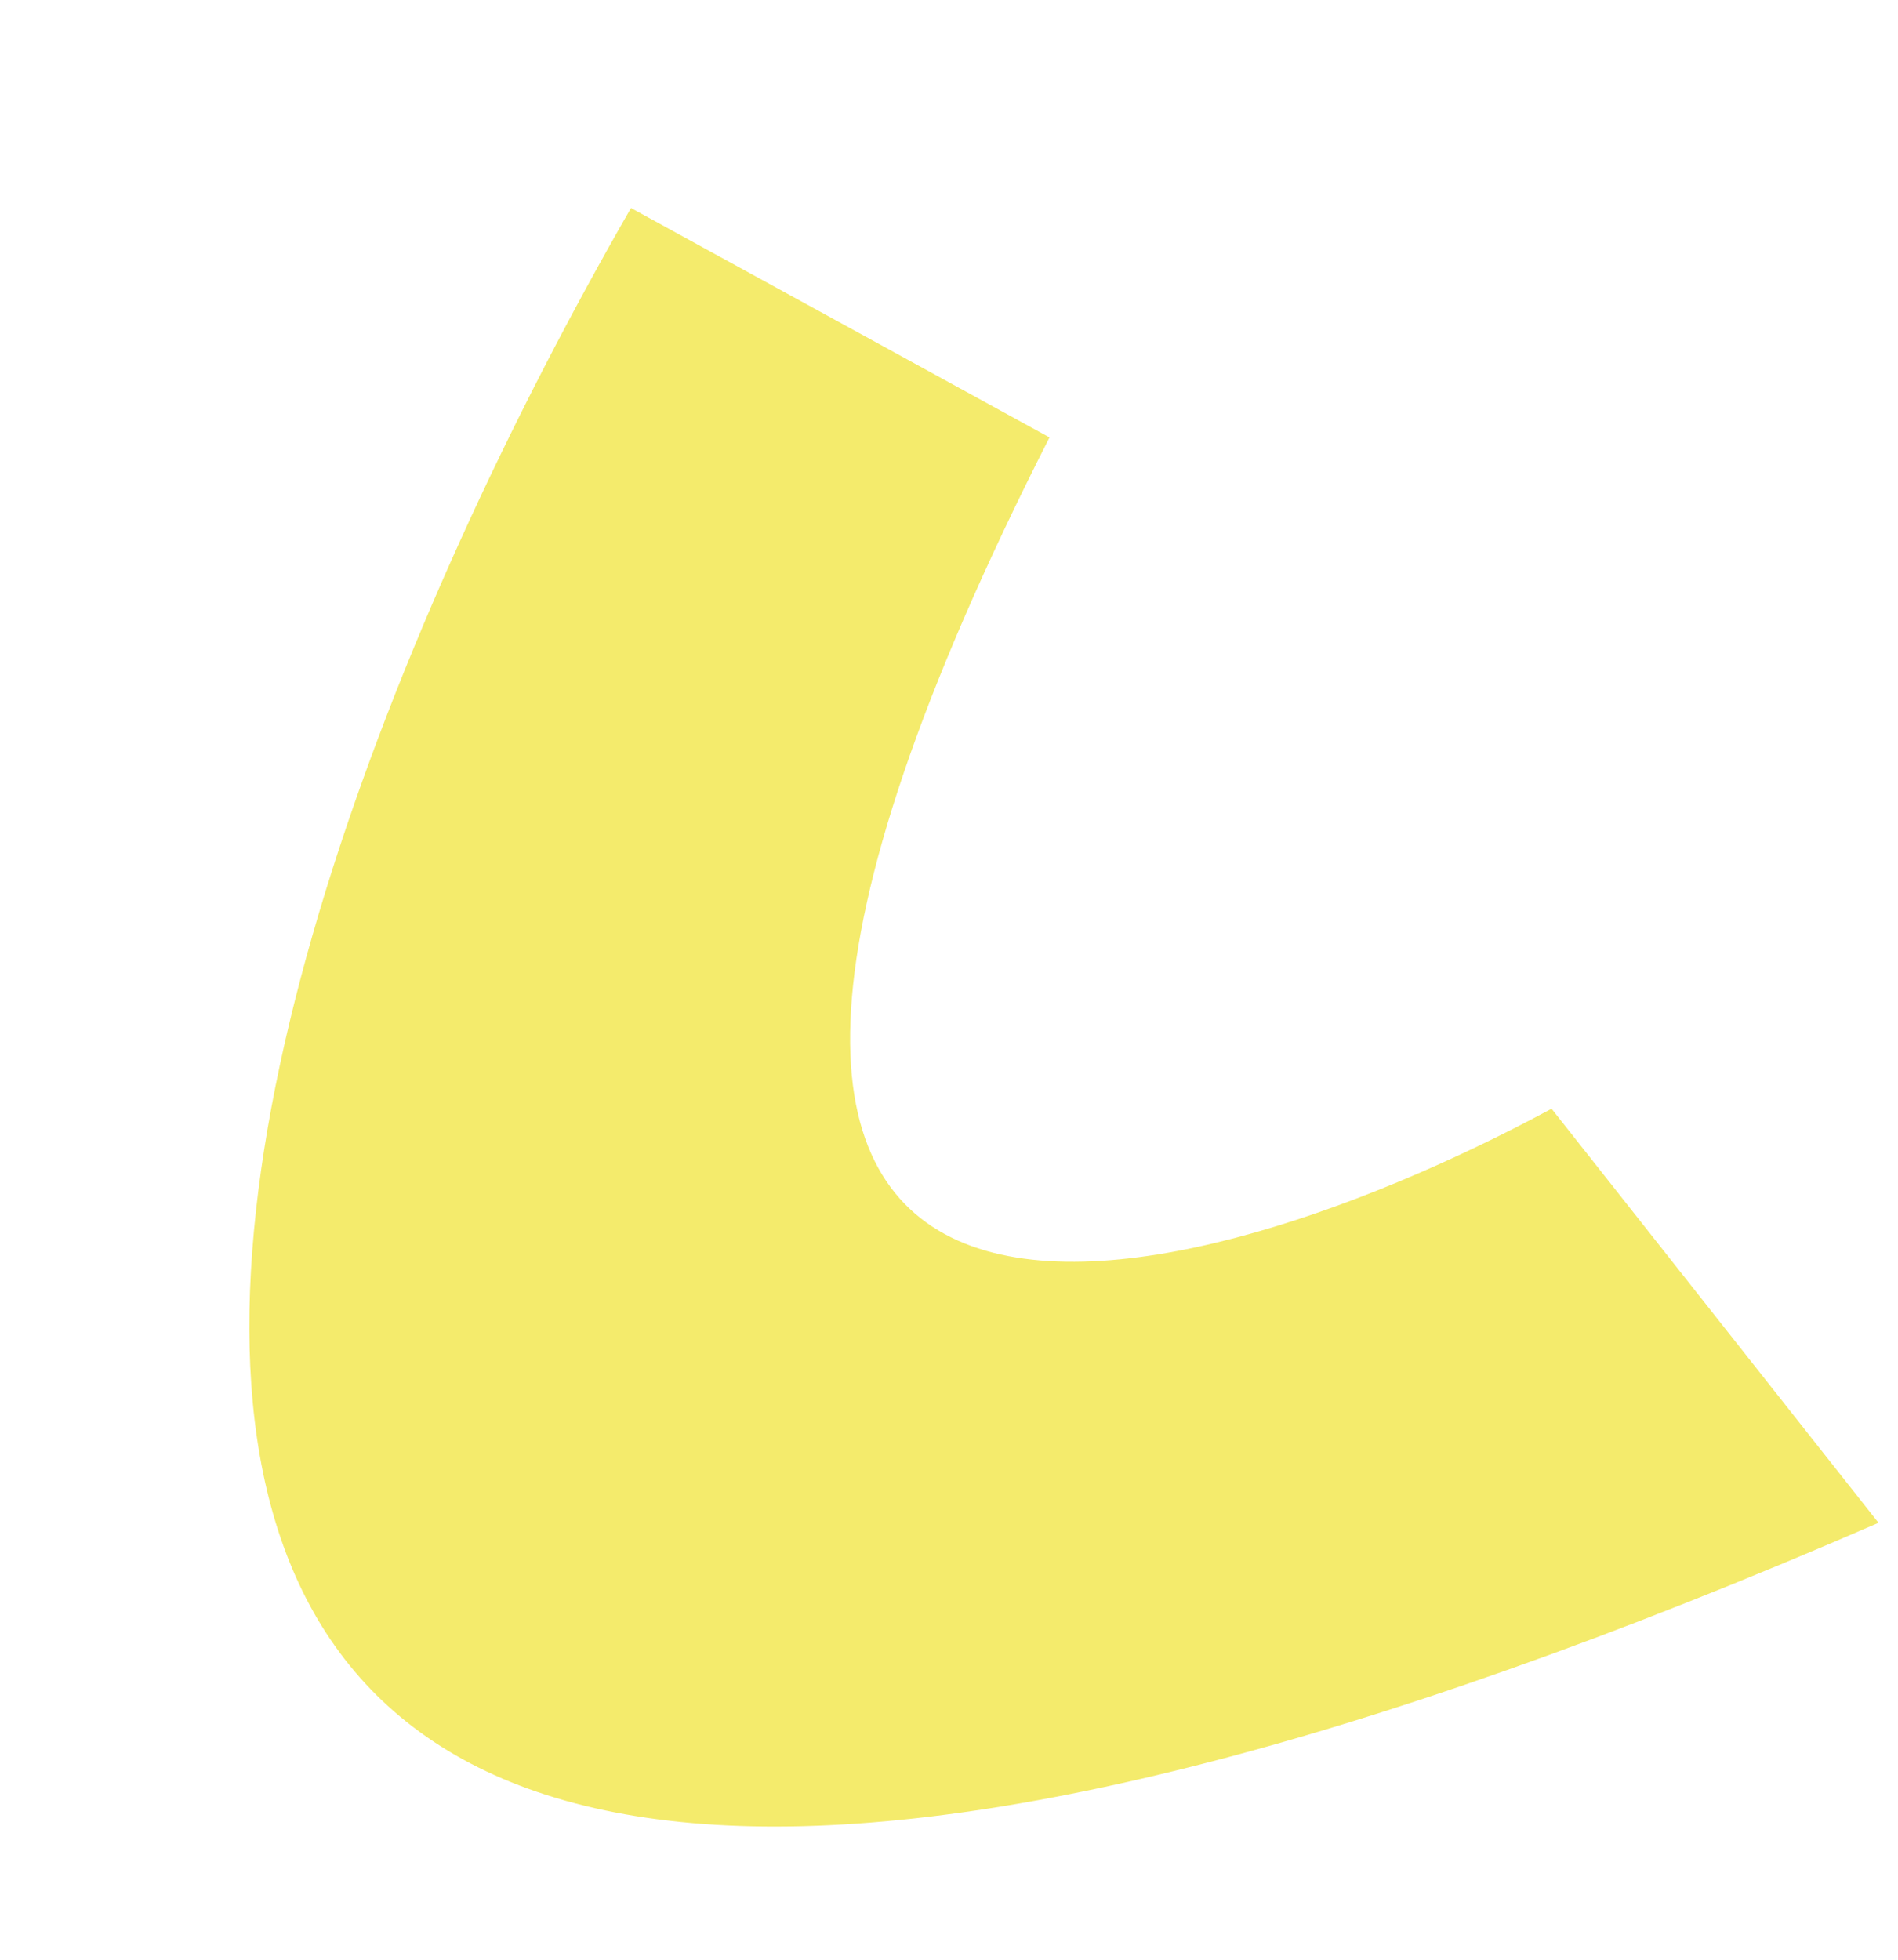 <svg width="496" height="512" viewBox="0 0 496 512" fill="none" xmlns="http://www.w3.org/2000/svg">
<path d="M405.465 289.664L490.902 397.852C-67.415 640.248 40.932 269.849 164.896 54.35L274.261 114.282C136.453 385.4 304.31 344.169 405.465 289.664Z" fill="#F4EB6C"/>
</svg>
